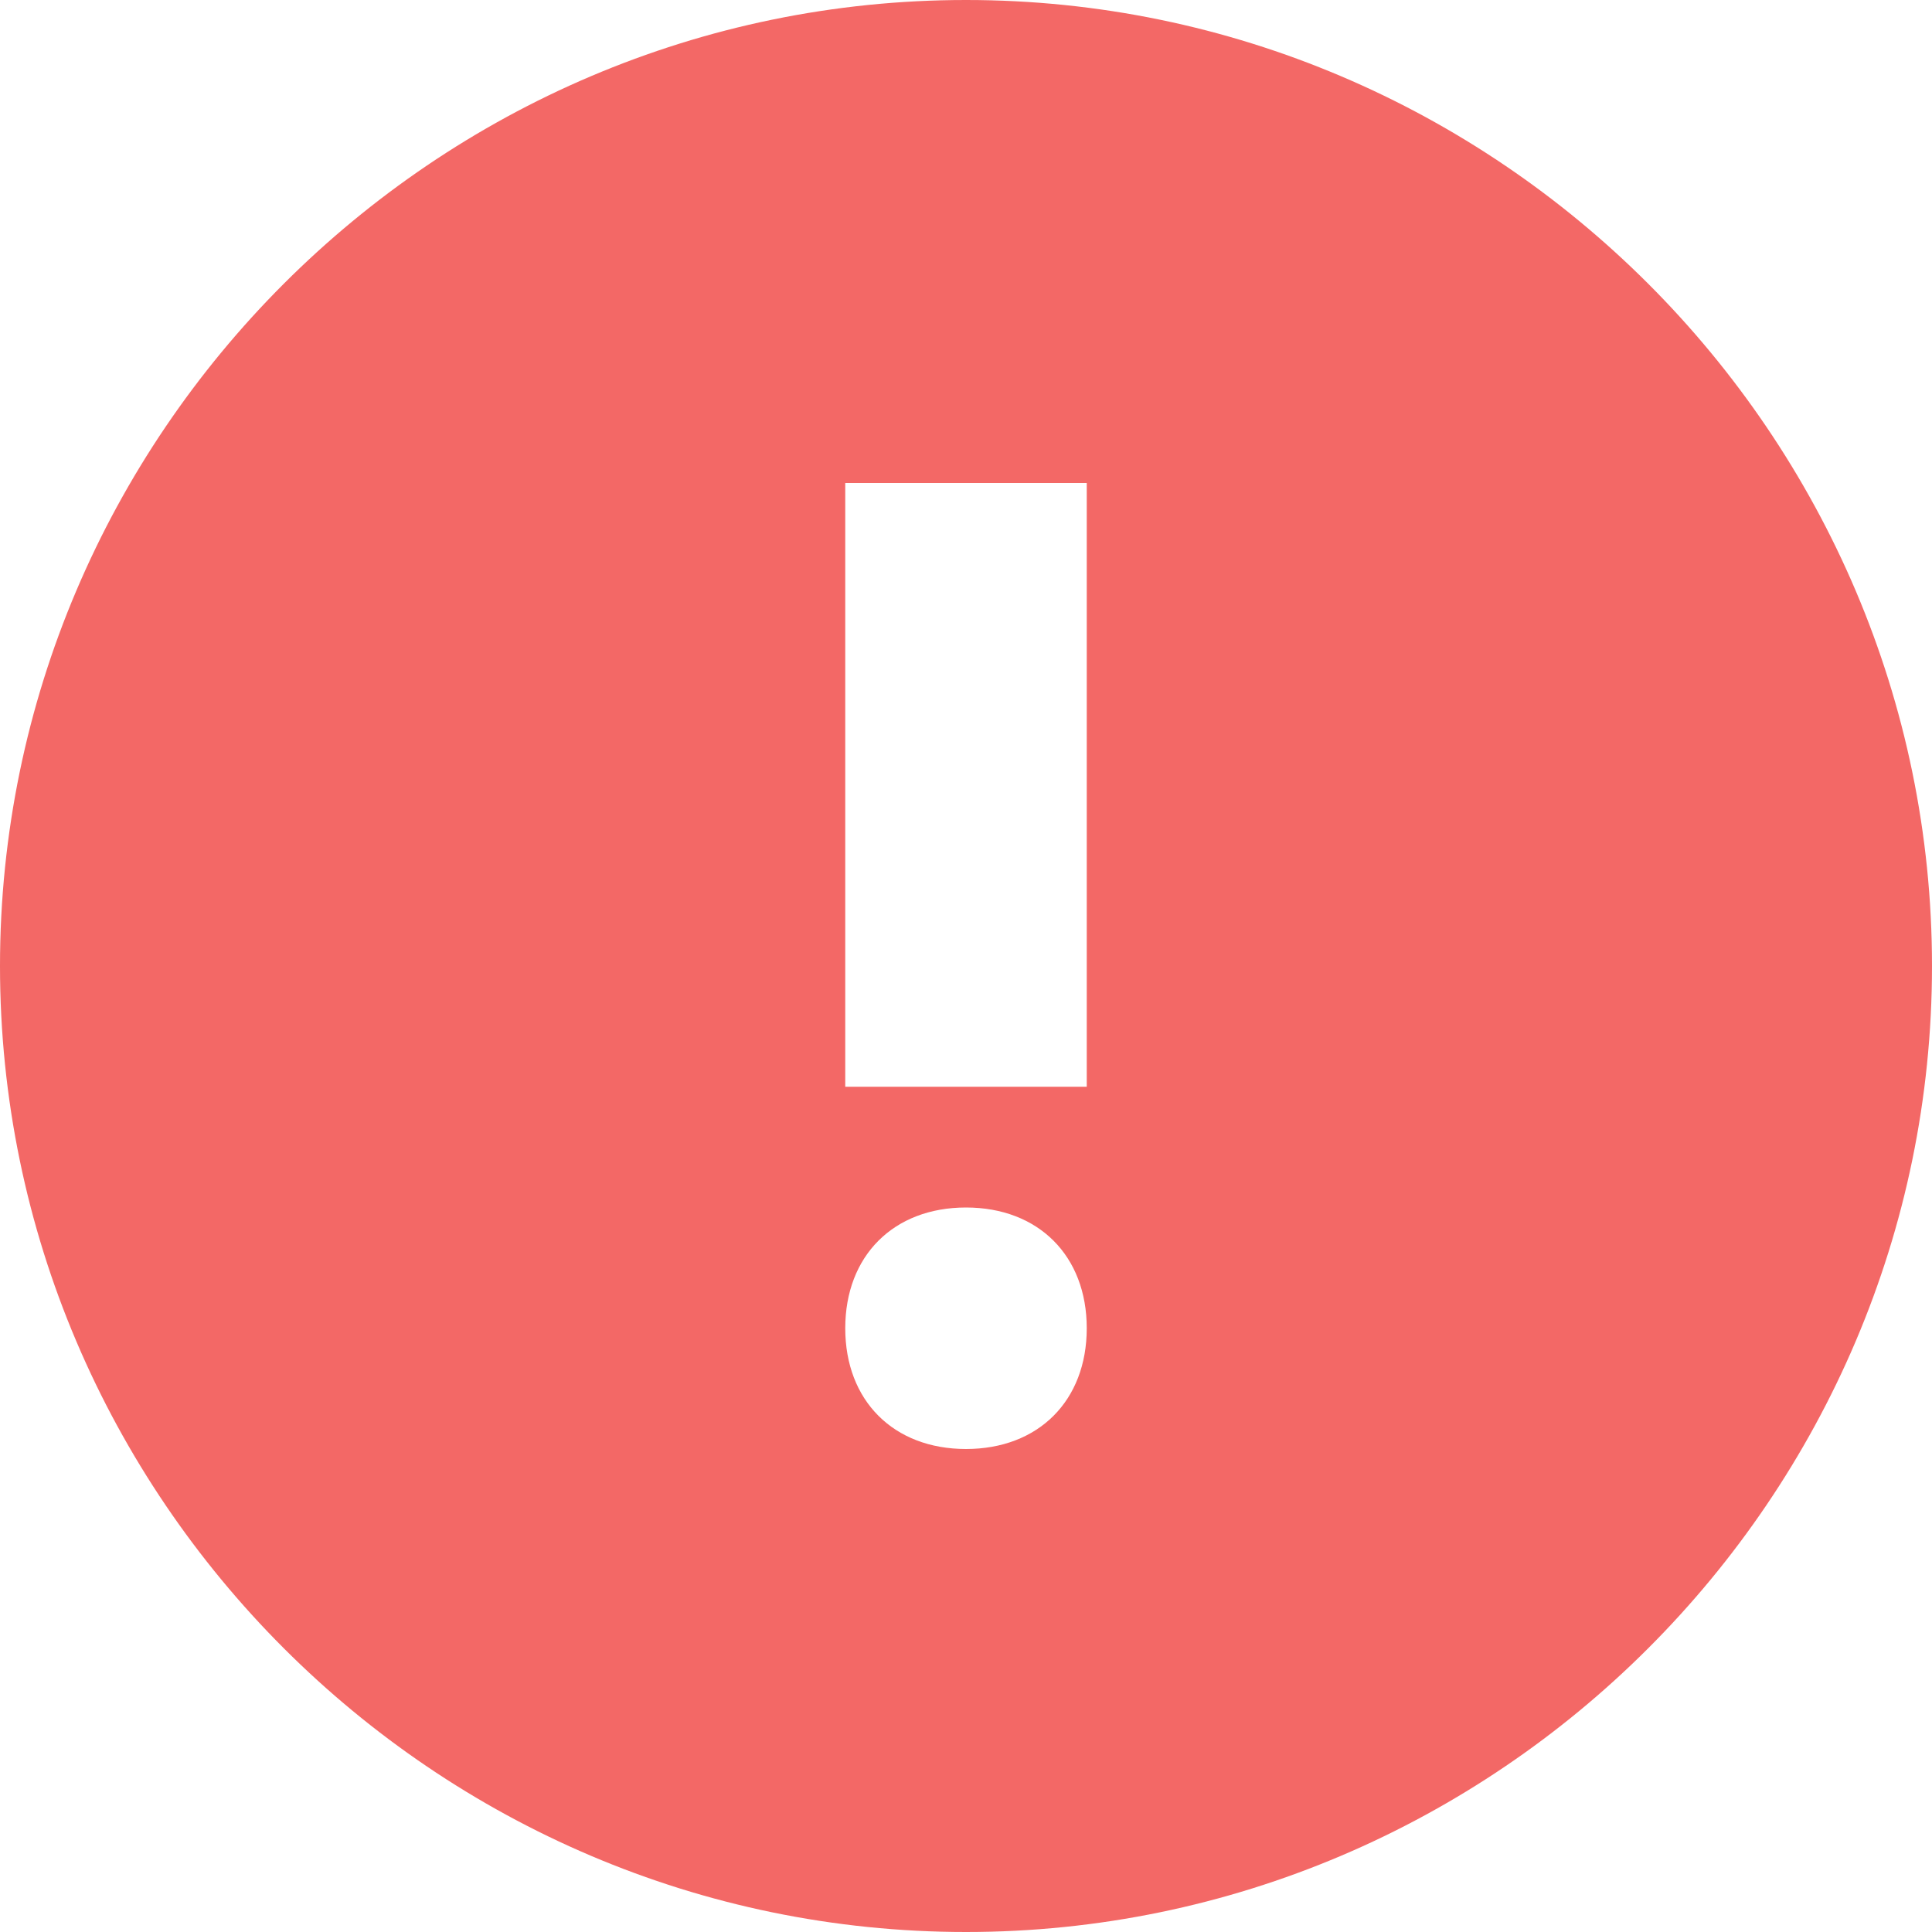 <svg viewBox="0 0 16 16" version="1.1" xmlns="http://www.w3.org/2000/svg" xmlns:xlink="http://www.w3.org/1999/xlink">
    <!-- Generator: Sketch 49.1 (51147) - http://www.bohemiancoding.com/sketch -->
    <title>icon/status/error red</title>
    <desc>Created with Sketch.</desc>
    <defs></defs>
    <g id="icon/status/error-red" stroke="none" stroke-width="1" fill="none" fill-rule="evenodd">
        <path d="M8,0 C3.6,0 0,3.6 0,8 C0,12.4 3.6,16 8,16 C12.4,16 16,12.4 16,8 C16,3.6 12.4,0 8,0 Z M8,12 C7.4,12 7,11.6 7,11 C7,10.4 7.4,10 8,10 C8.6,10 9,10.4 9,11 C9,11.6 8.6,12 8,12 Z M9,9 L7,9 L7,4 L9,4 L9,9 Z" id="icon" fill="#F36866"></path>
    </g>
</svg>